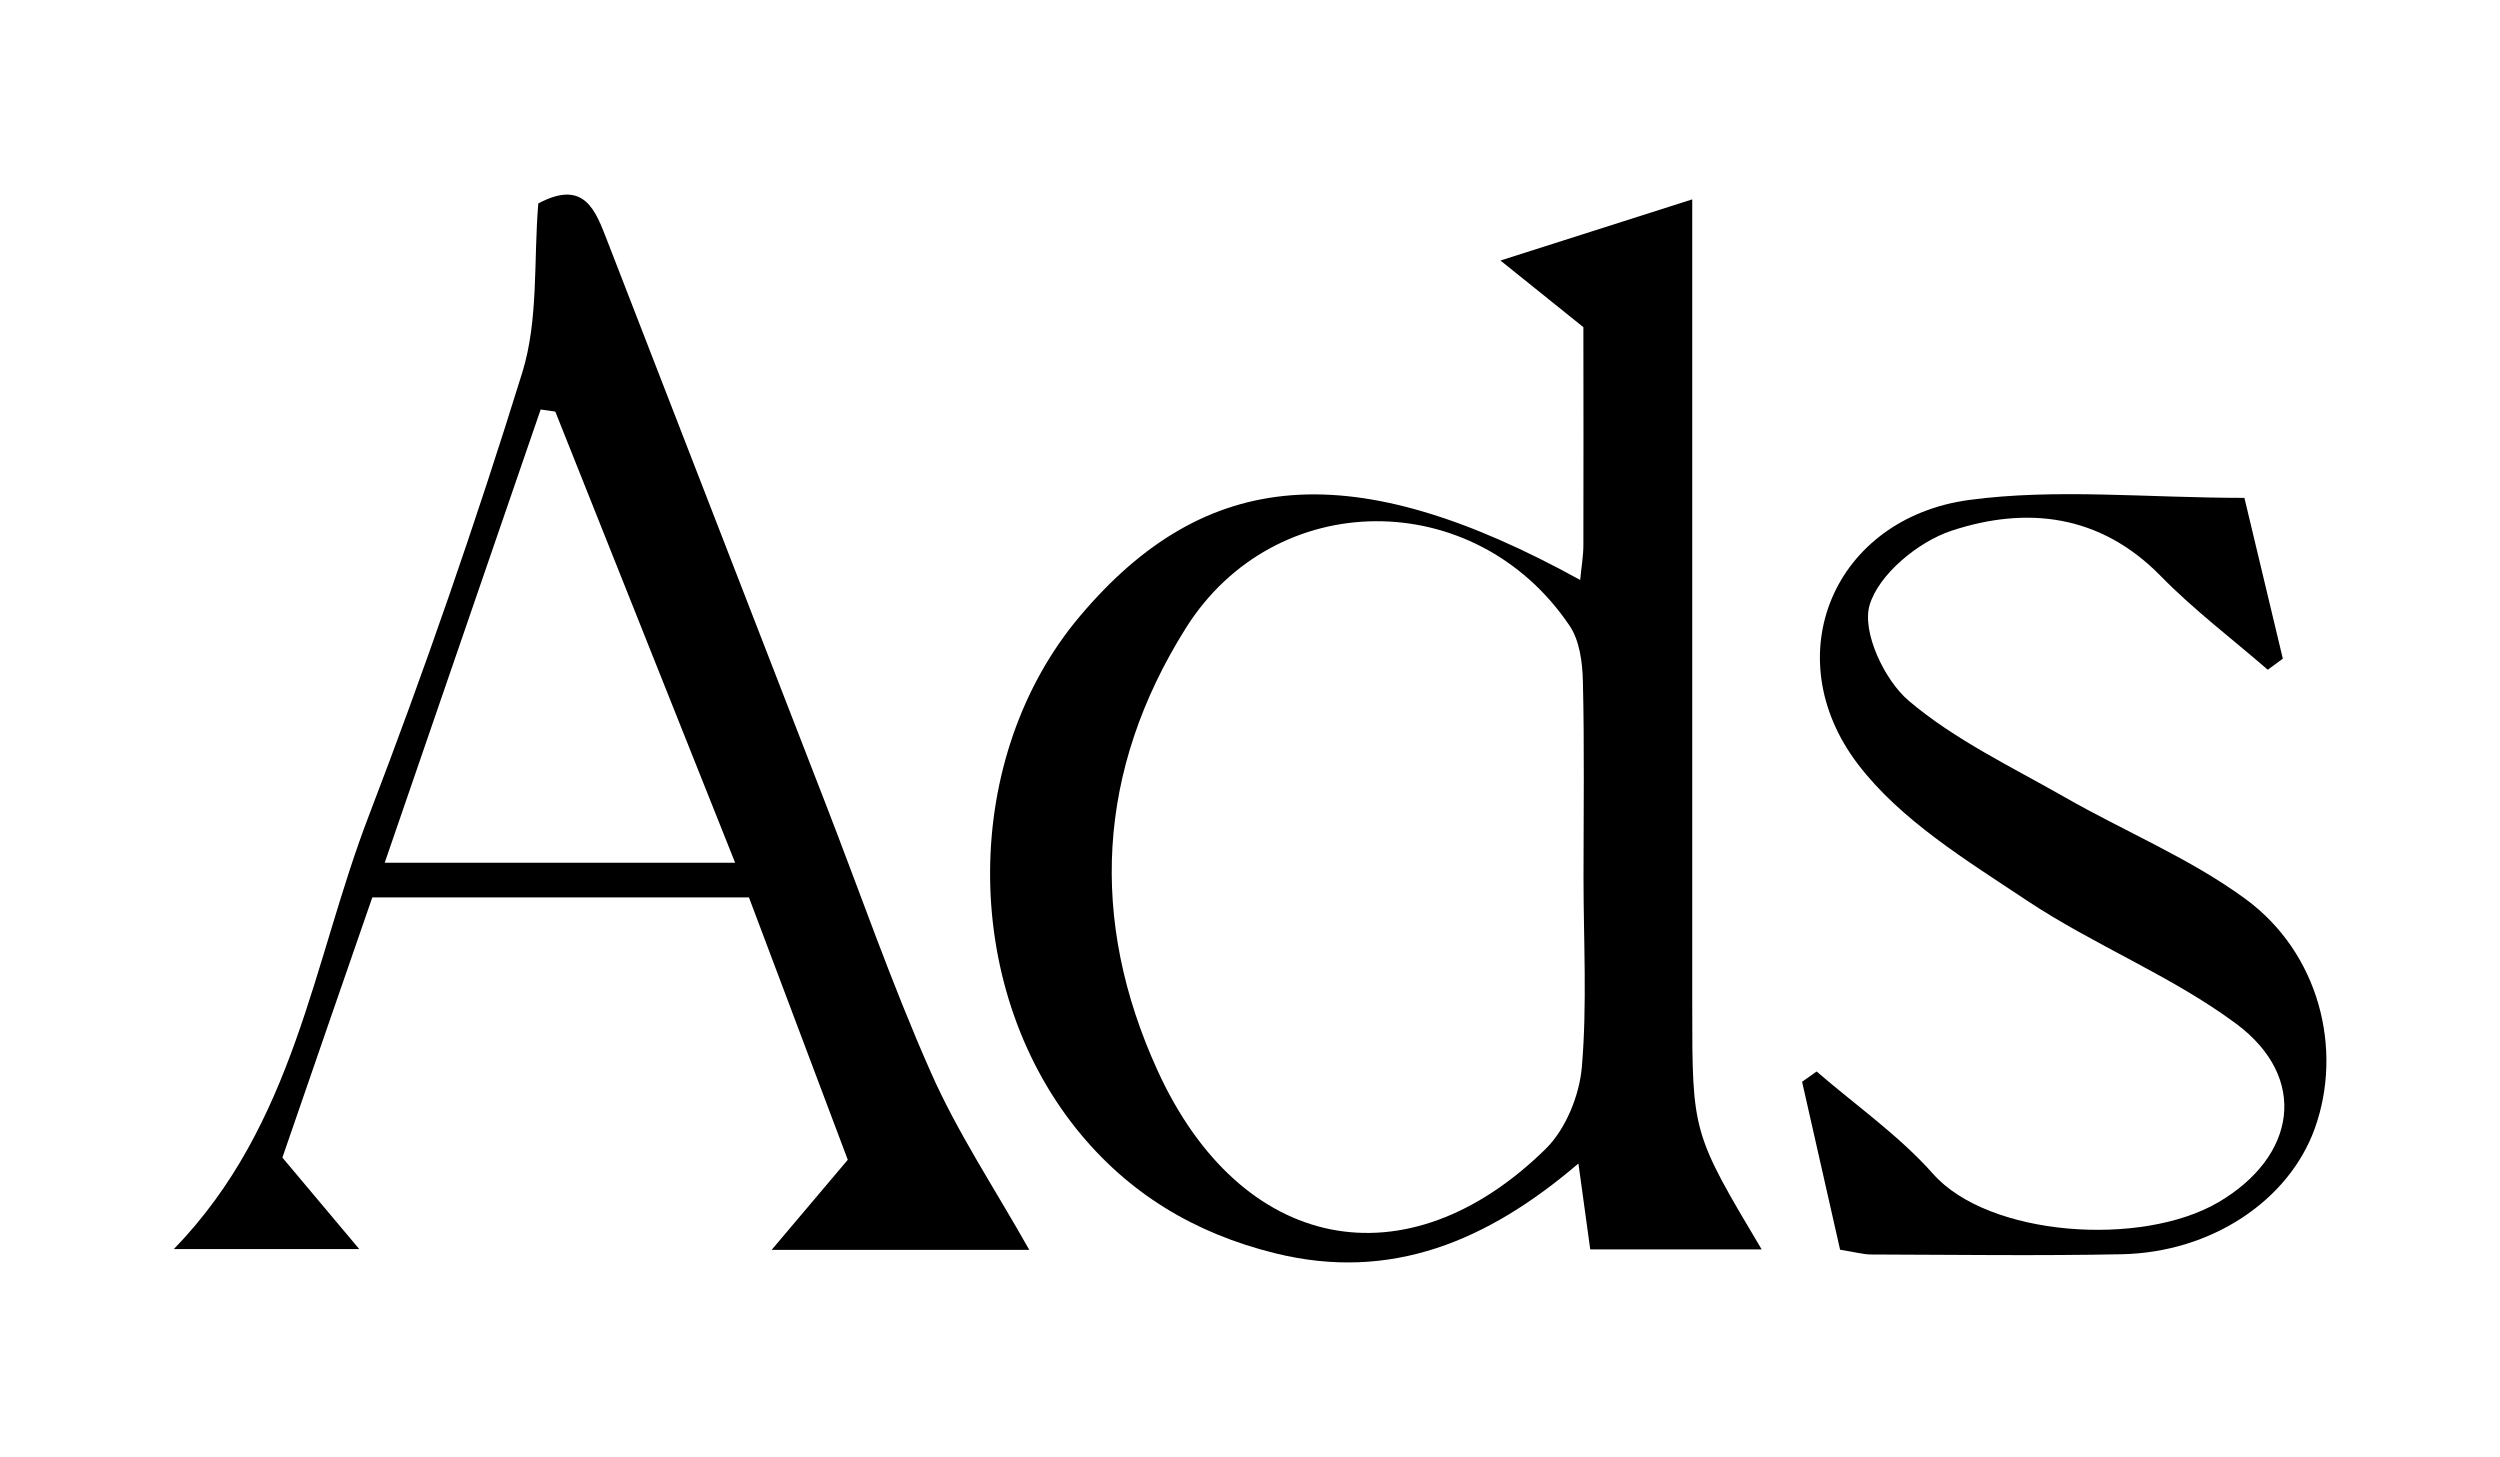 <svg id="Layer_1" data-name="Layer 1" xmlns="http://www.w3.org/2000/svg" viewBox="0 0 780.83 455.06"><path d="M528.54,62.27V314c0,39.8,0,39.8,21.68,76.22H496.68c-1.07-7.73-2.2-16-3.69-26.82-28.25,24.15-58.5,37.05-94.87,28-25-6.2-45.74-18.65-61.86-38.73-36.39-45.35-36-116.32,1-160.18,39.43-46.78,85.57-50.32,156.28-11.35.38-4,1-7.46,1-11,.08-22.84,0-45.68,0-67.95l-25.9-20.82ZM494.58,274c0-20.39.3-40.8-.19-61.19-.14-5.87-1-12.71-4.15-17.37-29.52-43.79-92.11-43.53-119.91.8s-30.24,91.14-8.79,138.11c26,57,77.8,67.13,121.21,24.5,6.27-6.15,10.55-16.68,11.31-25.55C495.74,313.68,494.58,293.8,494.58,274Z"/><path d="M321.48,390.38H241l23.79-28.14c-10.07-26.76-20.45-54.29-30.87-81.95H116.28C107,307,97.64,334.22,88.2,361.55l24,28.57H54.3c37.84-39,43.39-89.69,60.83-135.16q26.25-68.47,48-138.62c5.12-16.57,3.51-35.19,5-52.8,14.45-7.7,17.87,2.2,21.57,11.76q33.9,87.45,67.83,174.87c11,28.28,20.9,57,33.18,84.7C299,353.68,310.59,371.05,321.48,390.38Zm-148-261.82-4.61-.66c-16.1,46.78-32.19,93.56-48.71,141.55H229.6C210.35,221.16,191.9,174.86,173.44,128.56Z"/><path d="M701,155.5c3.84,16.1,7.9,33.16,12,50.22l-4.7,3.46c-11.21-9.71-23.13-18.73-33.46-29.29-18.91-19.33-41.91-21.84-65.31-14.13-10.39,3.43-22.76,13.61-25.6,23.25-2.45,8.34,4.61,23.42,12.26,29.89,14.4,12.2,32.1,20.61,48.71,30.1,18.77,10.73,39.19,19.12,56.47,31.8,23,16.89,30.5,46.92,21.61,71.66-8.1,22.51-32.25,38.7-60.24,39.28-26.09.53-52.2.15-78.3.08-2.44,0-4.87-.72-9.72-1.49-3.87-17.09-7.87-34.77-11.87-52.45l4.54-3.22c12.23,10.59,25.76,20,36.39,32,17.34,19.56,65,22.93,89.07,8.86,24.38-14.29,28.26-38.87,5.62-55.74-20.18-15-44.41-24.54-65.47-38.56-18.81-12.52-39.41-25.07-52.71-42.54-25.8-33.89-7.44-76.82,34.75-82.53C642.23,152.51,670.43,155.5,701,155.5Z"/></svg>